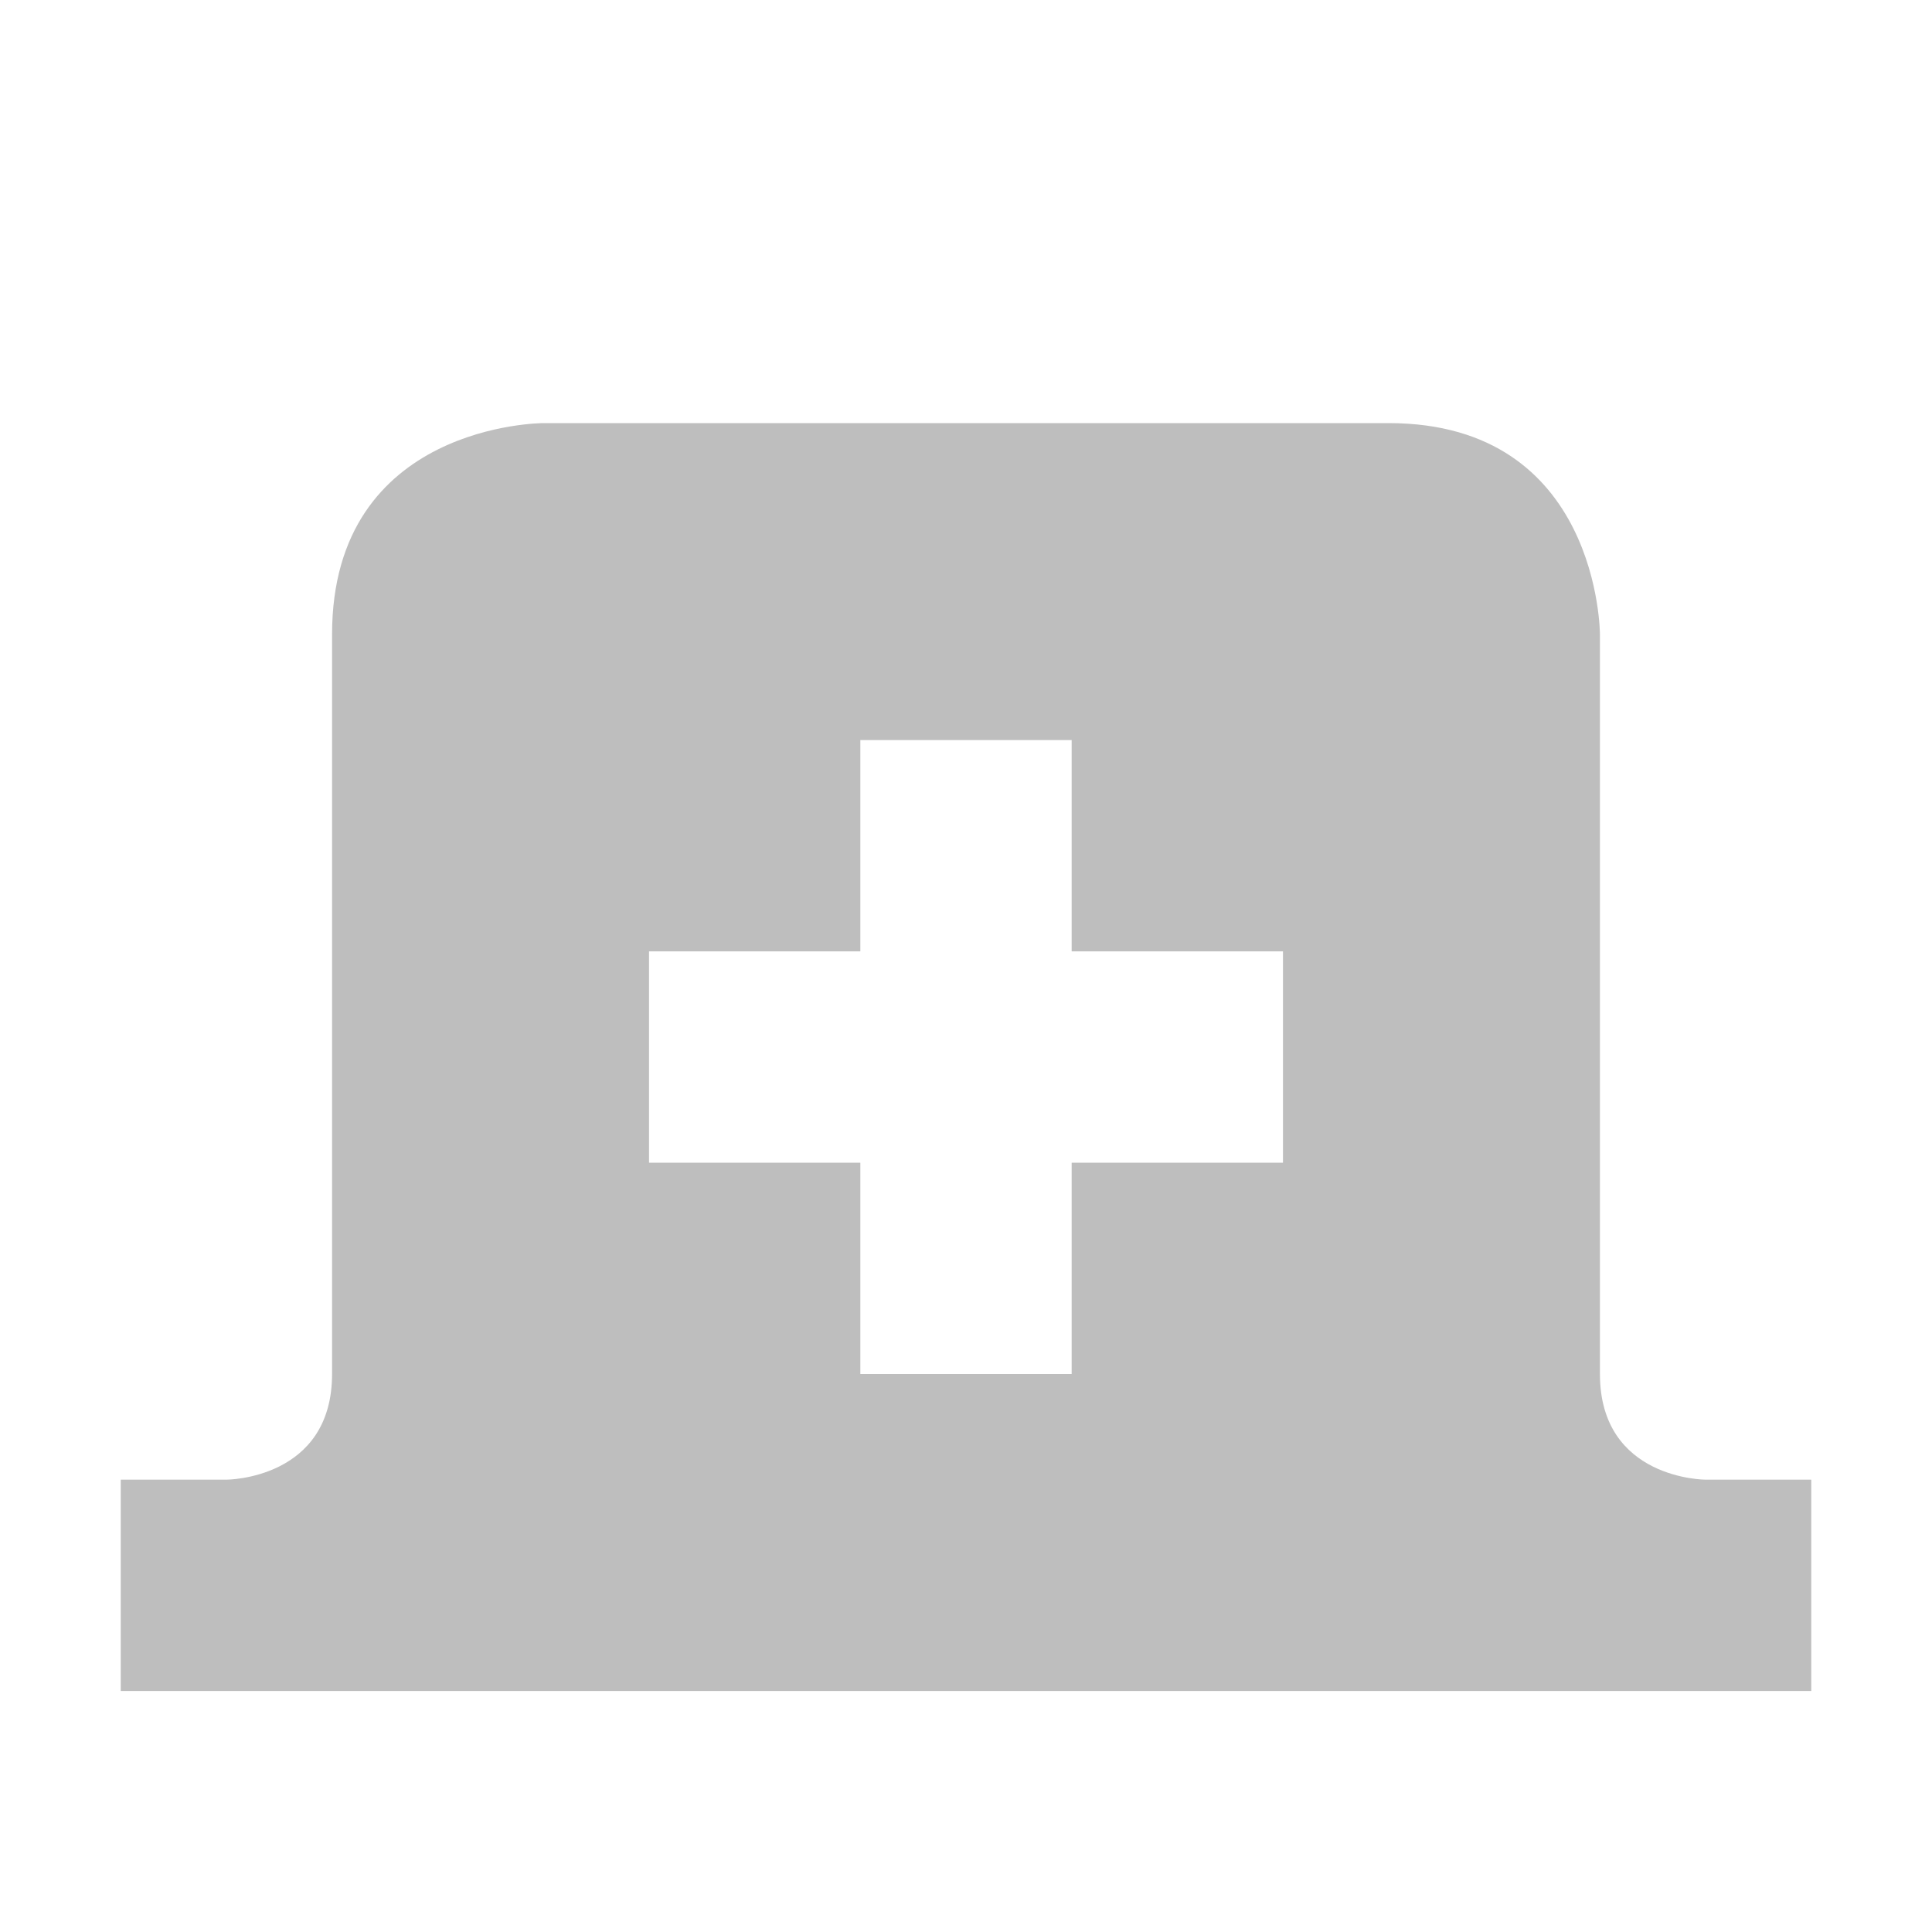 <?xml version="1.0" encoding="UTF-8" standalone="no"?>
<svg
   xmlns:dc="http://purl.org/dc/elements/1.1/"
   xmlns:cc="http://creativecommons.org/ns#"
   xmlns:rdf="http://www.w3.org/1999/02/22-rdf-syntax-ns#"
   xmlns:svg="http://www.w3.org/2000/svg"
   xmlns="http://www.w3.org/2000/svg"
   xmlns:sodipodi="http://sodipodi.sourceforge.net/DTD/sodipodi-0.dtd"
   xmlns:inkscape="http://www.inkscape.org/namespaces/inkscape"
   viewBox="0 0 16 16"
   id="svg3429"
   version="1.1"
   inkscape:version="0.91 r13725"
   sodipodi:docname="tab-new-symbolic.svg">
  <sodipodi:namedview
     pagecolor="#ffffff"
     bordercolor="#666666"
     borderopacity="1"
     objecttolerance="10"
     gridtolerance="10"
     guidetolerance="10"
     inkscape:pageopacity="0"
     inkscape:pageshadow="2"
     inkscape:window-width="640"
     inkscape:window-height="480"
     id="namedview3435"
     showgrid="false"
     inkscape:zoom="39.8125"
     inkscape:cx="3.5290424"
     inkscape:cy="8"
     inkscape:current-layer="svg3429" />
  <defs
     id="defs3051">
    <style
       type="text/css"
       id="current-color-scheme">
      .ColorScheme-Text {
        color:#bebebe;
      }
      </style>
  </defs>
  <path
     style="color:#bebebe;fill:currentColor;fill-opacity:1;stroke:none"
     class="ColorScheme-Text"
     d="m 4.5,3.504 c 0,0 -1.75,0 -1.75,1.75 l 0,6.125 c 0,0.875 -0.875,0.875 -0.875,0.875 l -0.875,0 0,1.75 14,0 0,-1.75 -0.875,0 c 0,0 -0.875,0 -0.875,-0.875 l 0,-6.125 c 0,0 0,-1.75 -1.75,-1.75 l -7,0 z m 2.625,2.625 1.75,0 0,1.75 1.75,0 0,1.75 -1.75,0 0,1.75 -1.75,0 0,-1.75 -1.75,0 0,-1.75 1.75,0 0,-1.75 z"
     id="path3433"
     inkscape:connector-curvature="0" />
</svg>

